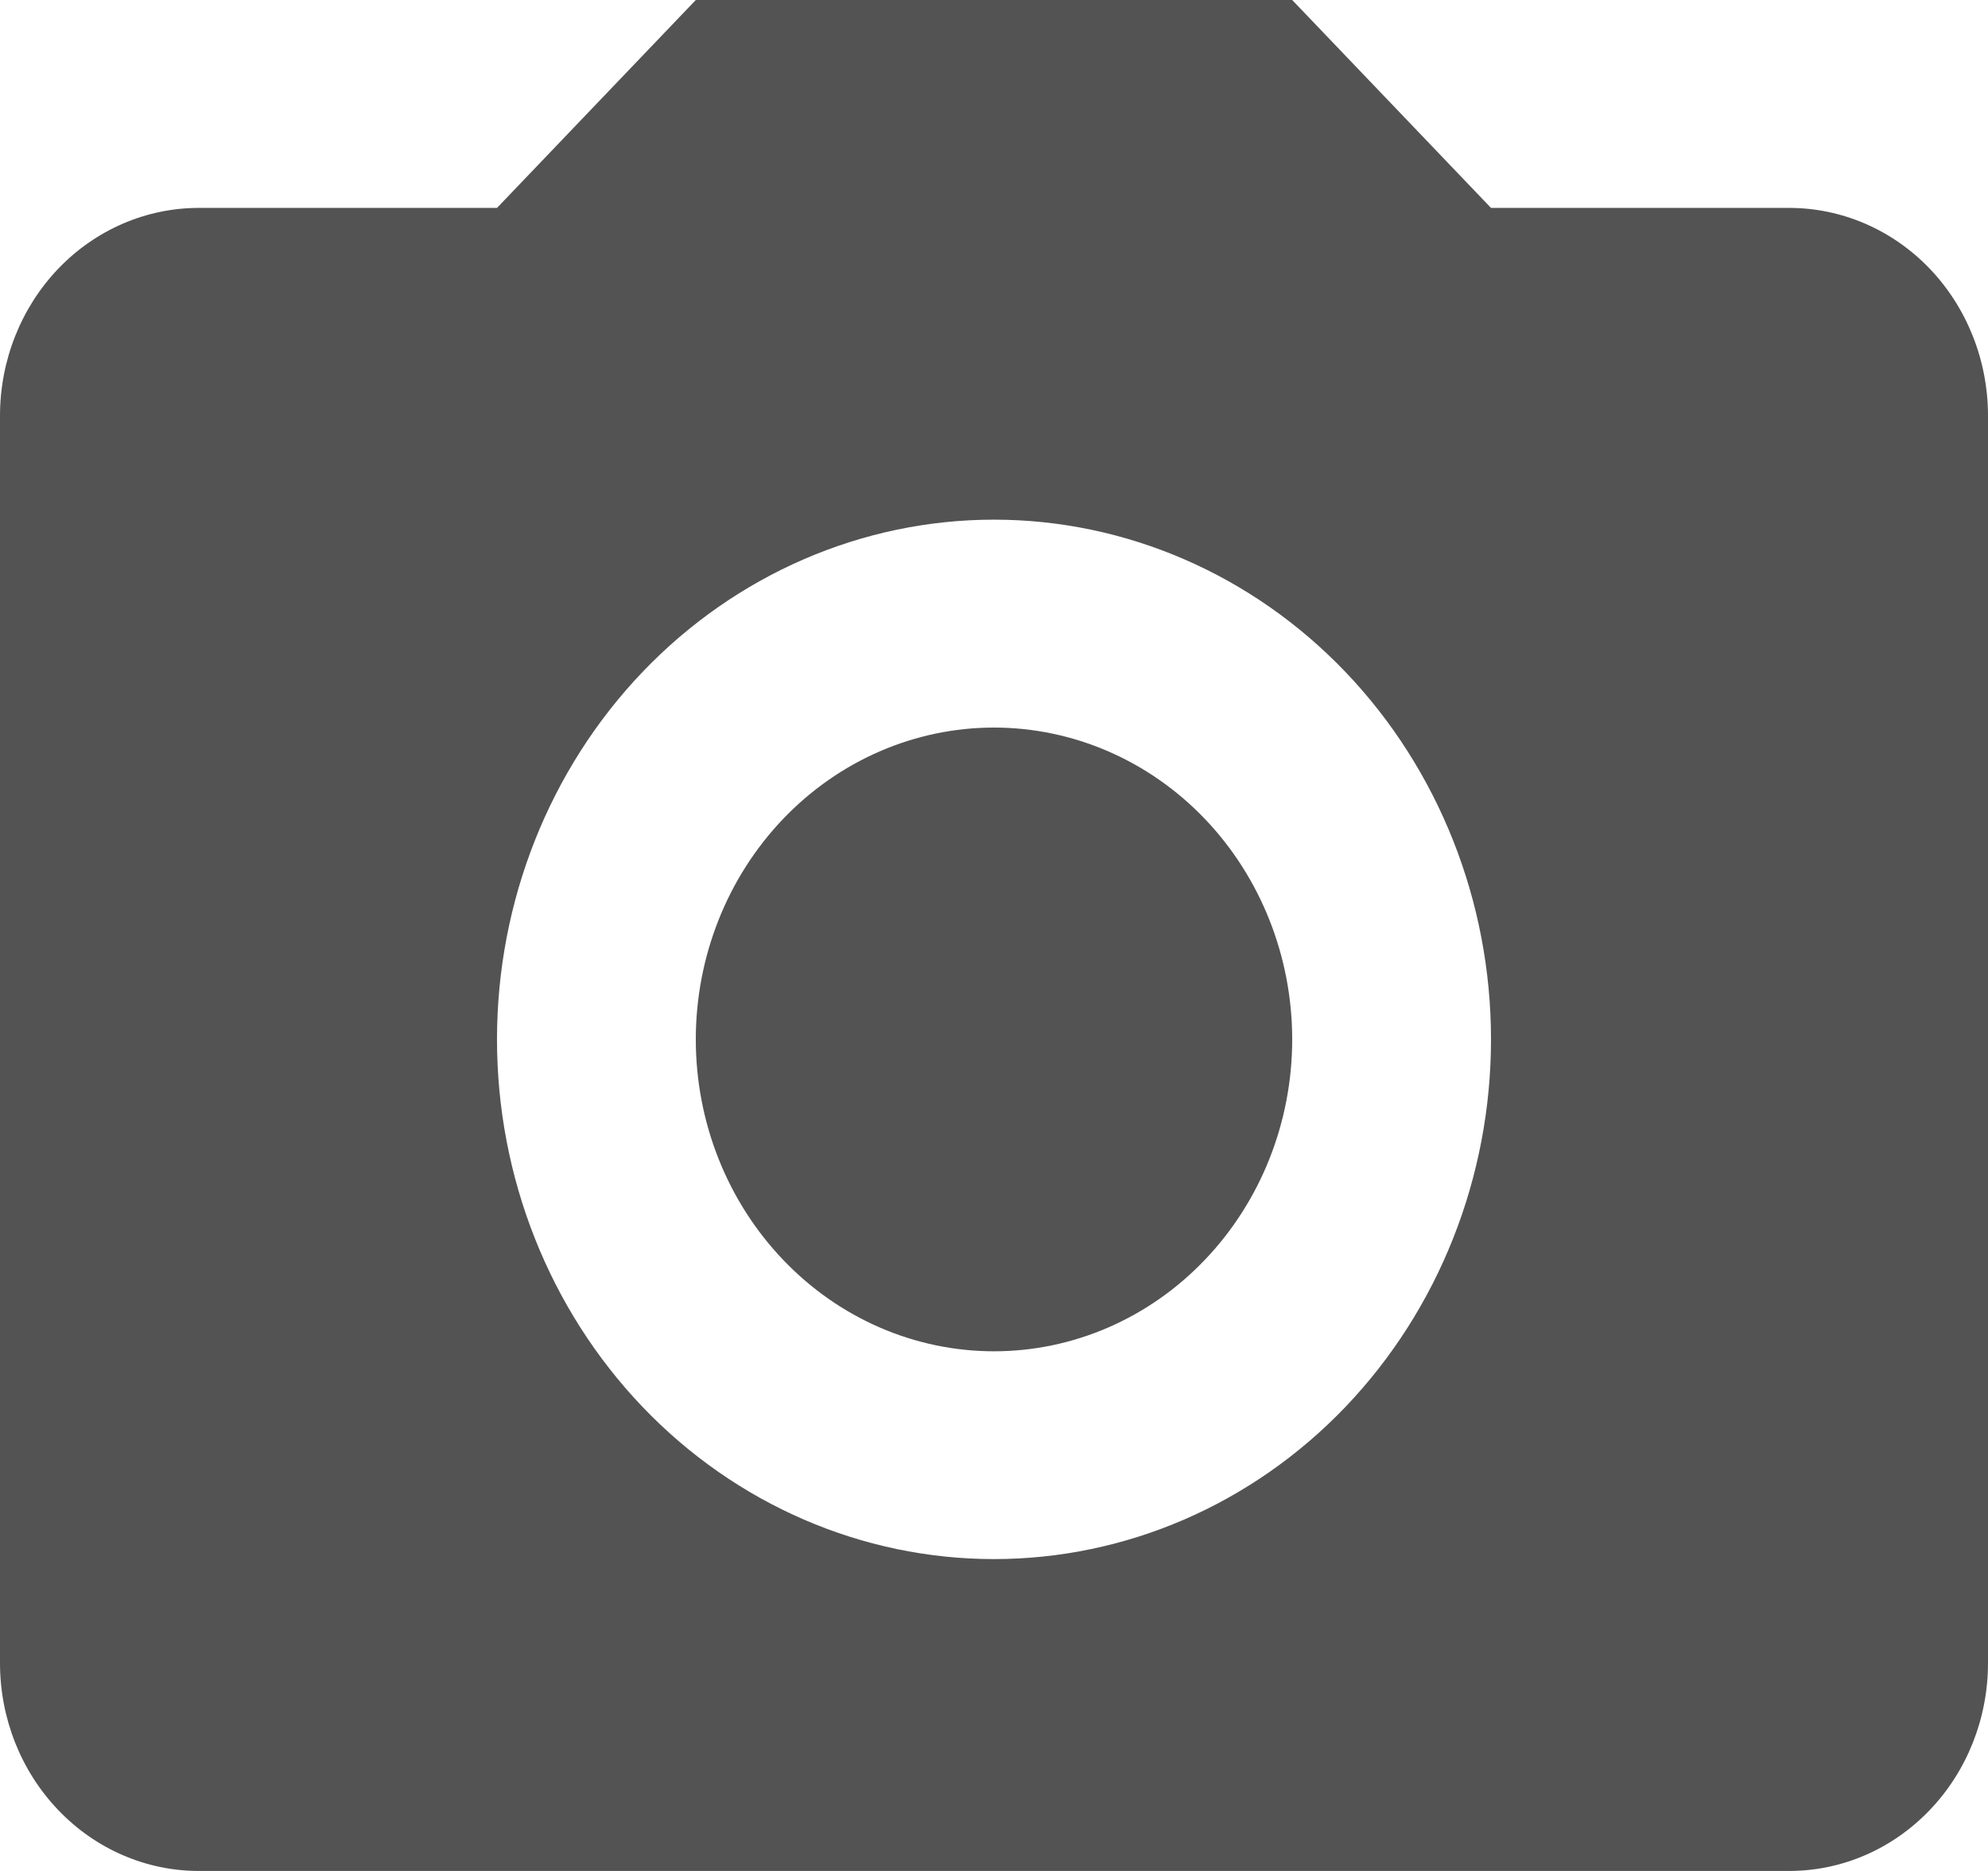 <svg width="17" height="16" viewBox="0 0 17 16" fill="none" xmlns="http://www.w3.org/2000/svg">
<path d="M1.7 1.778H4.25L5.95 0H11.05L12.75 1.778H15.3C15.751 1.778 16.183 1.965 16.502 2.298C16.821 2.632 17 3.084 17 3.556V14.222C17 14.694 16.821 15.146 16.502 15.479C16.183 15.813 15.751 16 15.3 16H1.7C1.249 16 0.817 15.813 0.498 15.479C0.179 15.146 0 14.694 0 14.222V3.556C0 3.084 0.179 2.632 0.498 2.298C0.817 1.965 1.249 1.778 1.7 1.778ZM8.5 4.444C7.373 4.444 6.292 4.913 5.495 5.746C4.698 6.58 4.25 7.71 4.25 8.889C4.25 10.068 4.698 11.198 5.495 12.032C6.292 12.865 7.373 13.333 8.5 13.333C9.627 13.333 10.708 12.865 11.505 12.032C12.302 11.198 12.75 10.068 12.75 8.889C12.75 7.71 12.302 6.58 11.505 5.746C10.708 4.913 9.627 4.444 8.5 4.444ZM8.5 6.222C9.176 6.222 9.825 6.503 10.303 7.003C10.781 7.503 11.05 8.182 11.05 8.889C11.05 9.596 10.781 10.274 10.303 10.774C9.825 11.275 9.176 11.556 8.5 11.556C7.824 11.556 7.175 11.275 6.697 10.774C6.219 10.274 5.95 9.596 5.95 8.889C5.95 8.182 6.219 7.503 6.697 7.003C7.175 6.503 7.824 6.222 8.5 6.222Z" fill="#535353"/>
</svg>
